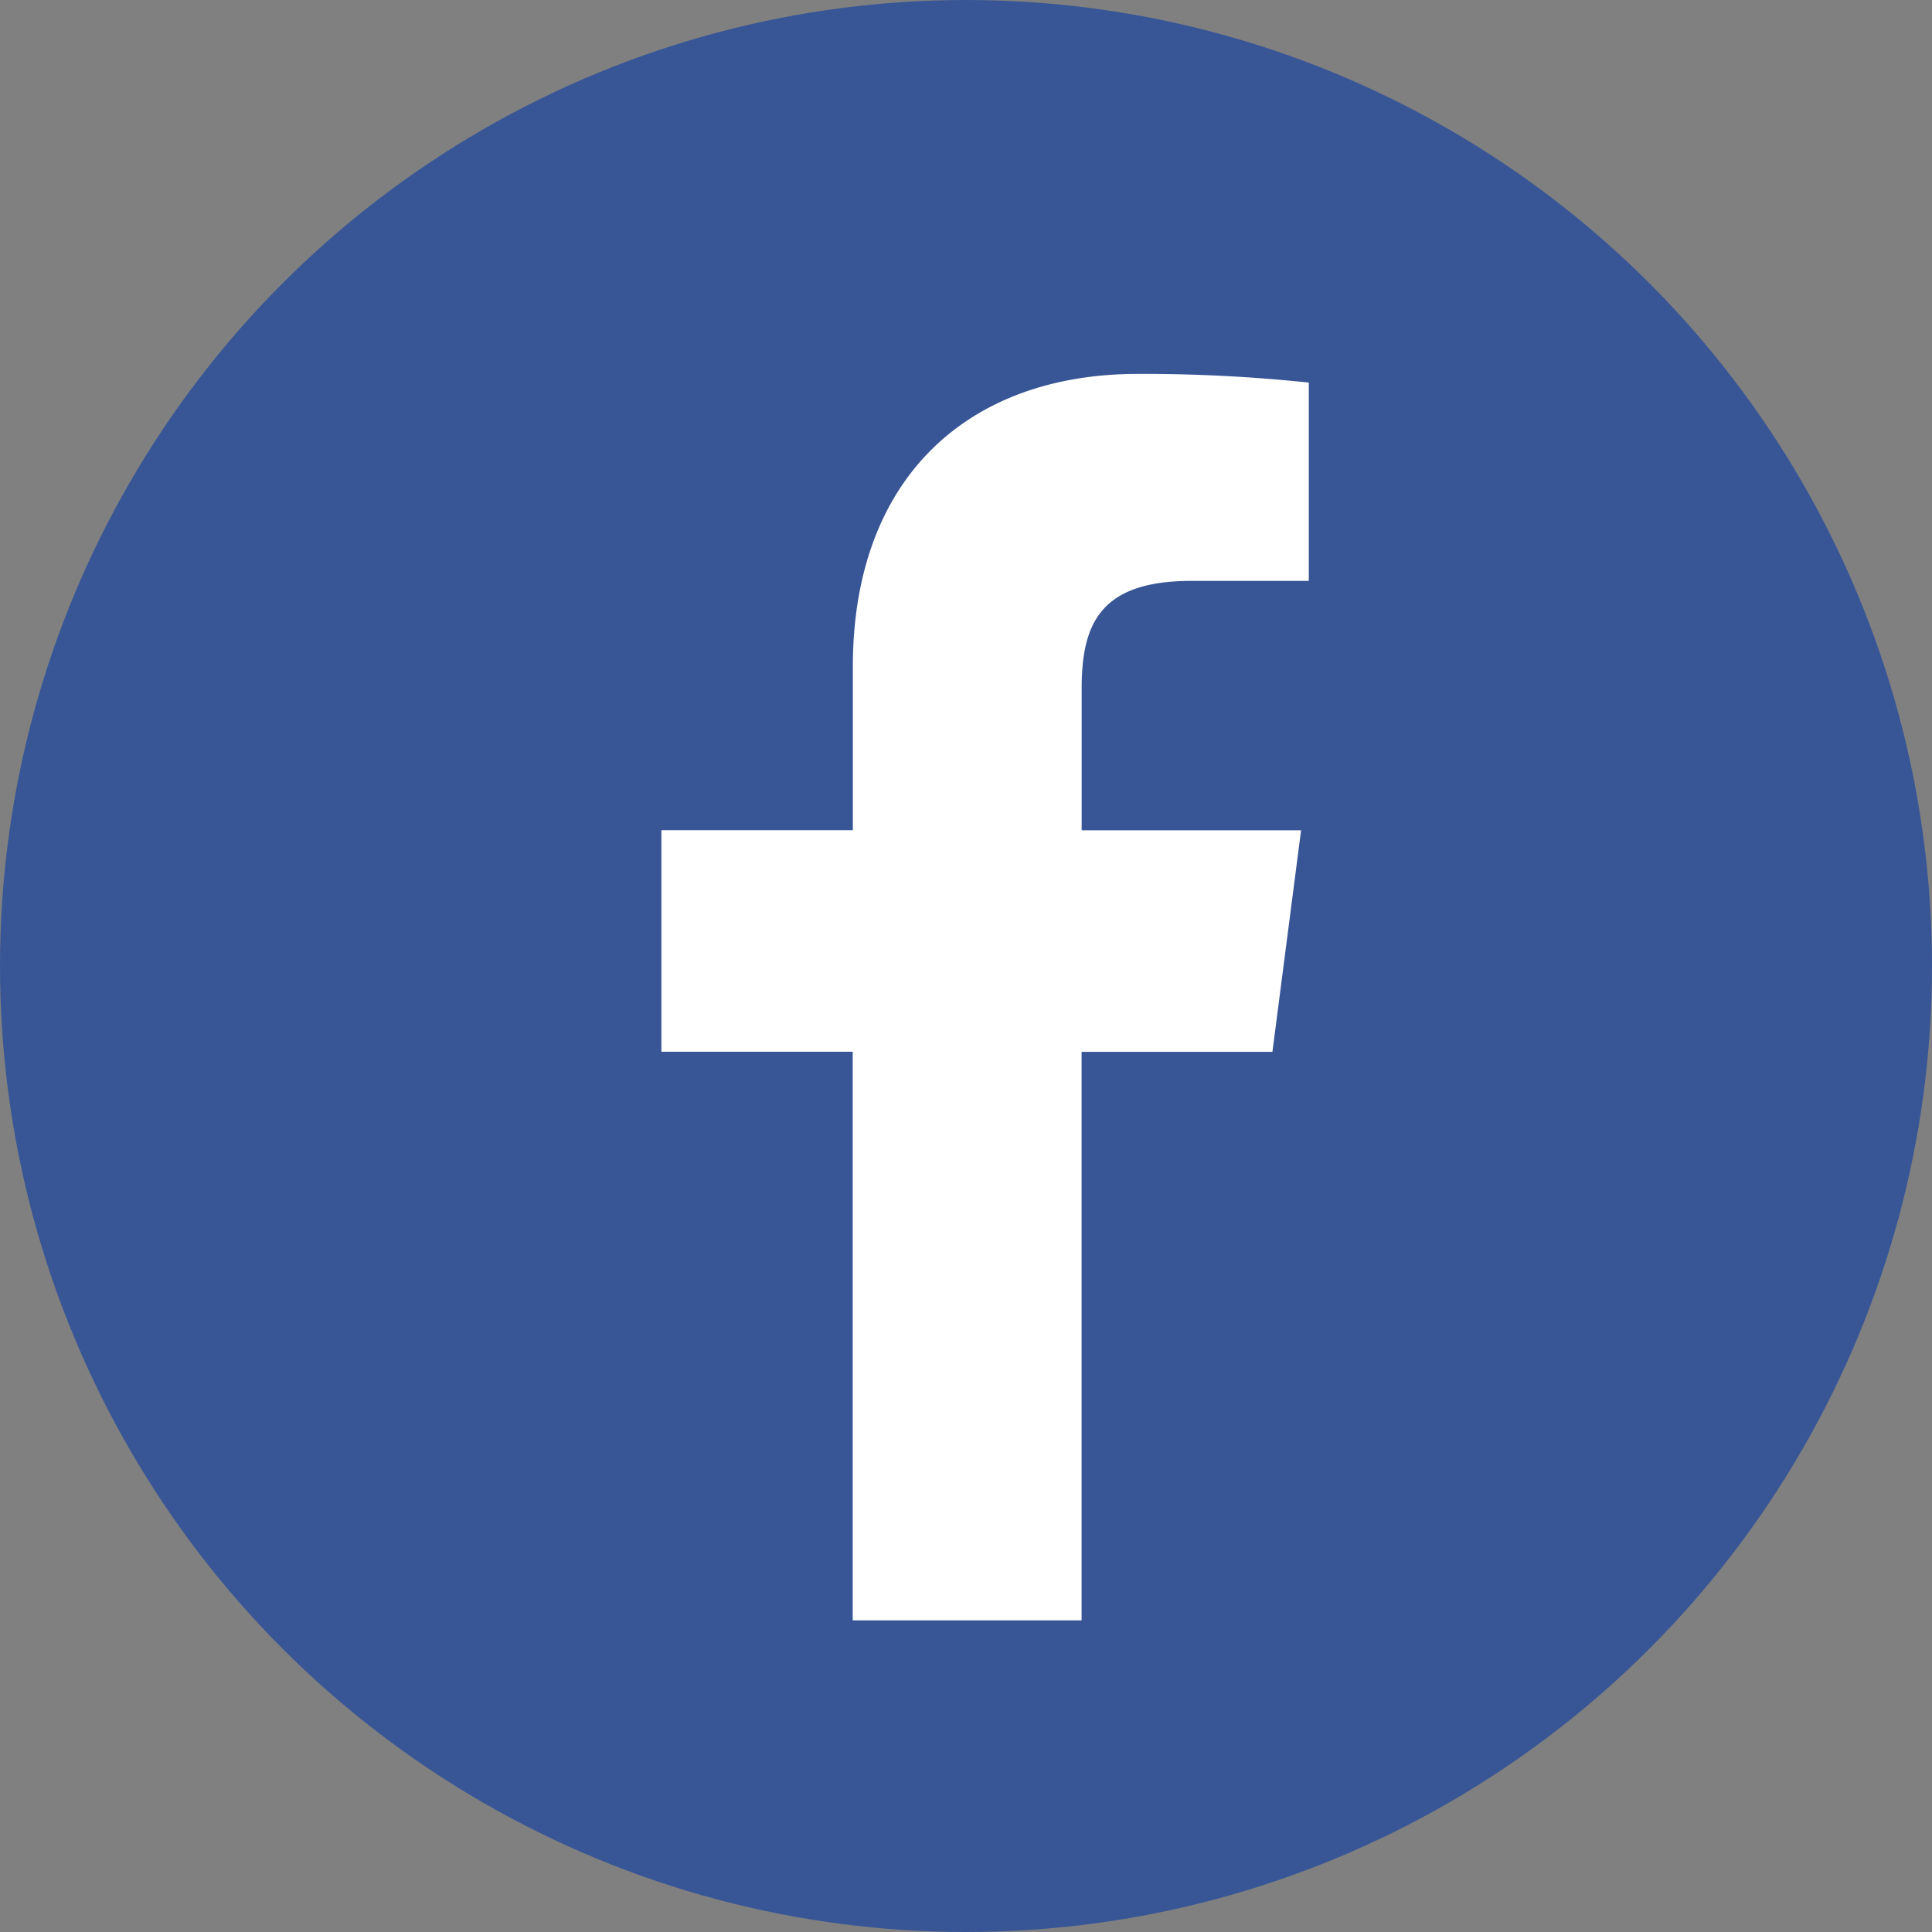 <svg width="30" height="30" viewBox="0 0 30 30" fill="none" xmlns="http://www.w3.org/2000/svg"><rect x="0" y="0" width="30" height="30" fill="#808080" stroke="none"/><circle cx="15" cy="15" r="15" fill="#385696"/><path d="M16.795 25.161v-8.828h2.963l.445-3.44h-3.407v-2.197c0-.997.276-1.676 1.704-1.676h1.823V5.941a24.422 24.422 0 00-2.655-.135c-2.627 0-4.425 1.603-4.425 4.548v2.537H10.27v3.44h2.971v8.83h3.553z" fill="#fff"/></svg>
